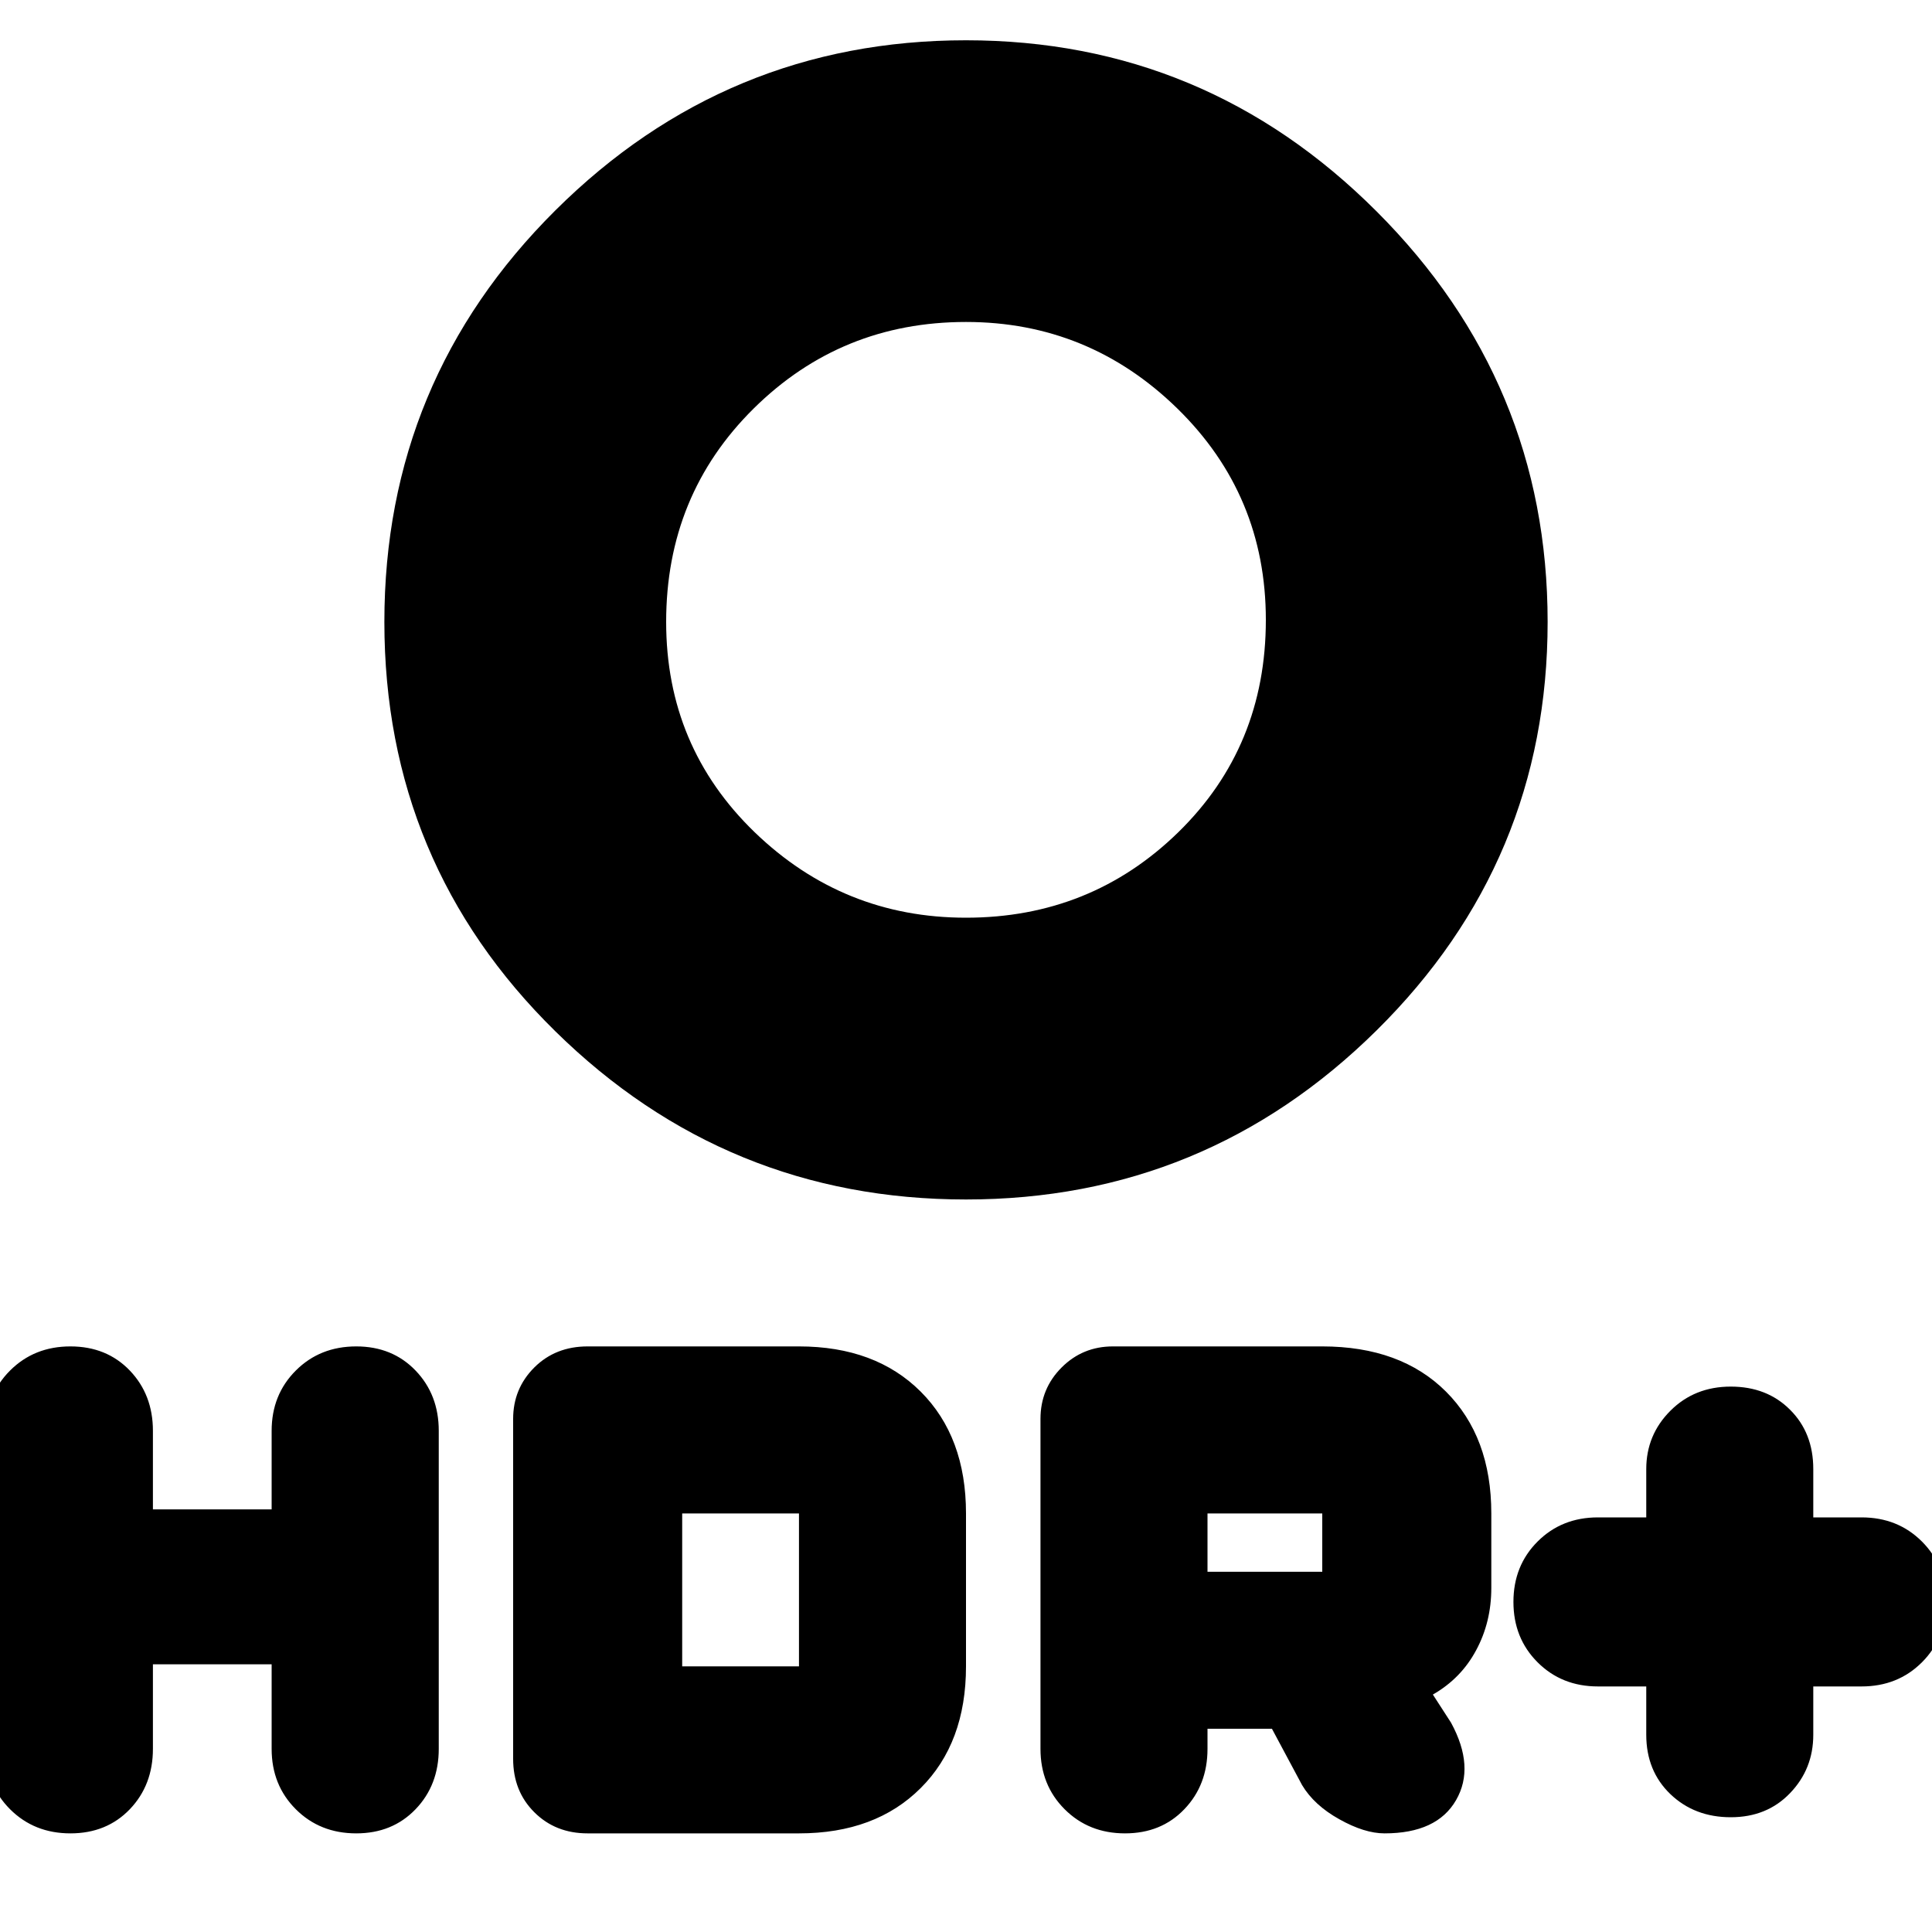 <svg xmlns="http://www.w3.org/2000/svg" height="20" width="20"><path d="M17.917 18.812q-.375 0-.625-.239-.25-.24-.25-.615v-.5h-.5q-.375 0-.625-.25t-.25-.625q0-.375.25-.625t.625-.25h.5v-.5q0-.354.25-.604t.625-.25q.375 0 .614.24.24.239.24.614v.5h.5q.375 0 .625.25t.25.625q0 .375-.25.625t-.625.25h-.5v.5q0 .354-.24.604-.239.25-.614.25ZM10 9.5q1.292 0 2.198-.885.906-.886.906-2.198 0-1.292-.916-2.188-.917-.896-2.188-.896-1.292 0-2.198.896-.906.896-.906 2.209 0 1.291.916 2.177Q8.729 9.5 10 9.5Zm0 2.917q-2.479 0-4.25-1.74-1.771-1.739-1.771-4.239T5.75 2.177Q7.521.417 10 .417t4.25 1.771q1.771 1.77 1.771 4.25 0 2.479-1.771 4.229T10 12.417Zm1.646 6.562q-.375 0-.625-.25t-.25-.625v-3.416q0-.313.219-.532.218-.218.531-.218h2.167q.812 0 1.281.468.469.469.469 1.261v.771q0 .354-.157.645-.156.292-.448.459l.188.291q.25.459.052.802-.198.344-.74.344-.208 0-.468-.146-.261-.145-.386-.354l-.312-.583H12.5v.208q0 .375-.24.625-.239.25-.614.25Zm.854-2.708h1.188v-.604H12.5ZM.729 18.979q-.375 0-.625-.25t-.25-.625v-3.292q0-.374.25-.624t.625-.25q.375 0 .615.25.239.25.239.624v.813h1.229v-.813q0-.374.25-.624t.626-.25q.374 0 .614.25t.24.624v3.292q0 .375-.24.625t-.614.25q-.376 0-.626-.25t-.25-.625v-.875H1.583v.875q0 .375-.239.625-.24.25-.615.25Zm5.354 0q-.333 0-.552-.219-.219-.218-.219-.552v-3.52q0-.313.219-.532.219-.218.552-.218h2.188q.791 0 1.26.468.469.469.469 1.261v1.583q0 .792-.469 1.26-.469.469-1.26.469Zm.979-1.729h1.209v-1.583H7.062Z"/></svg>